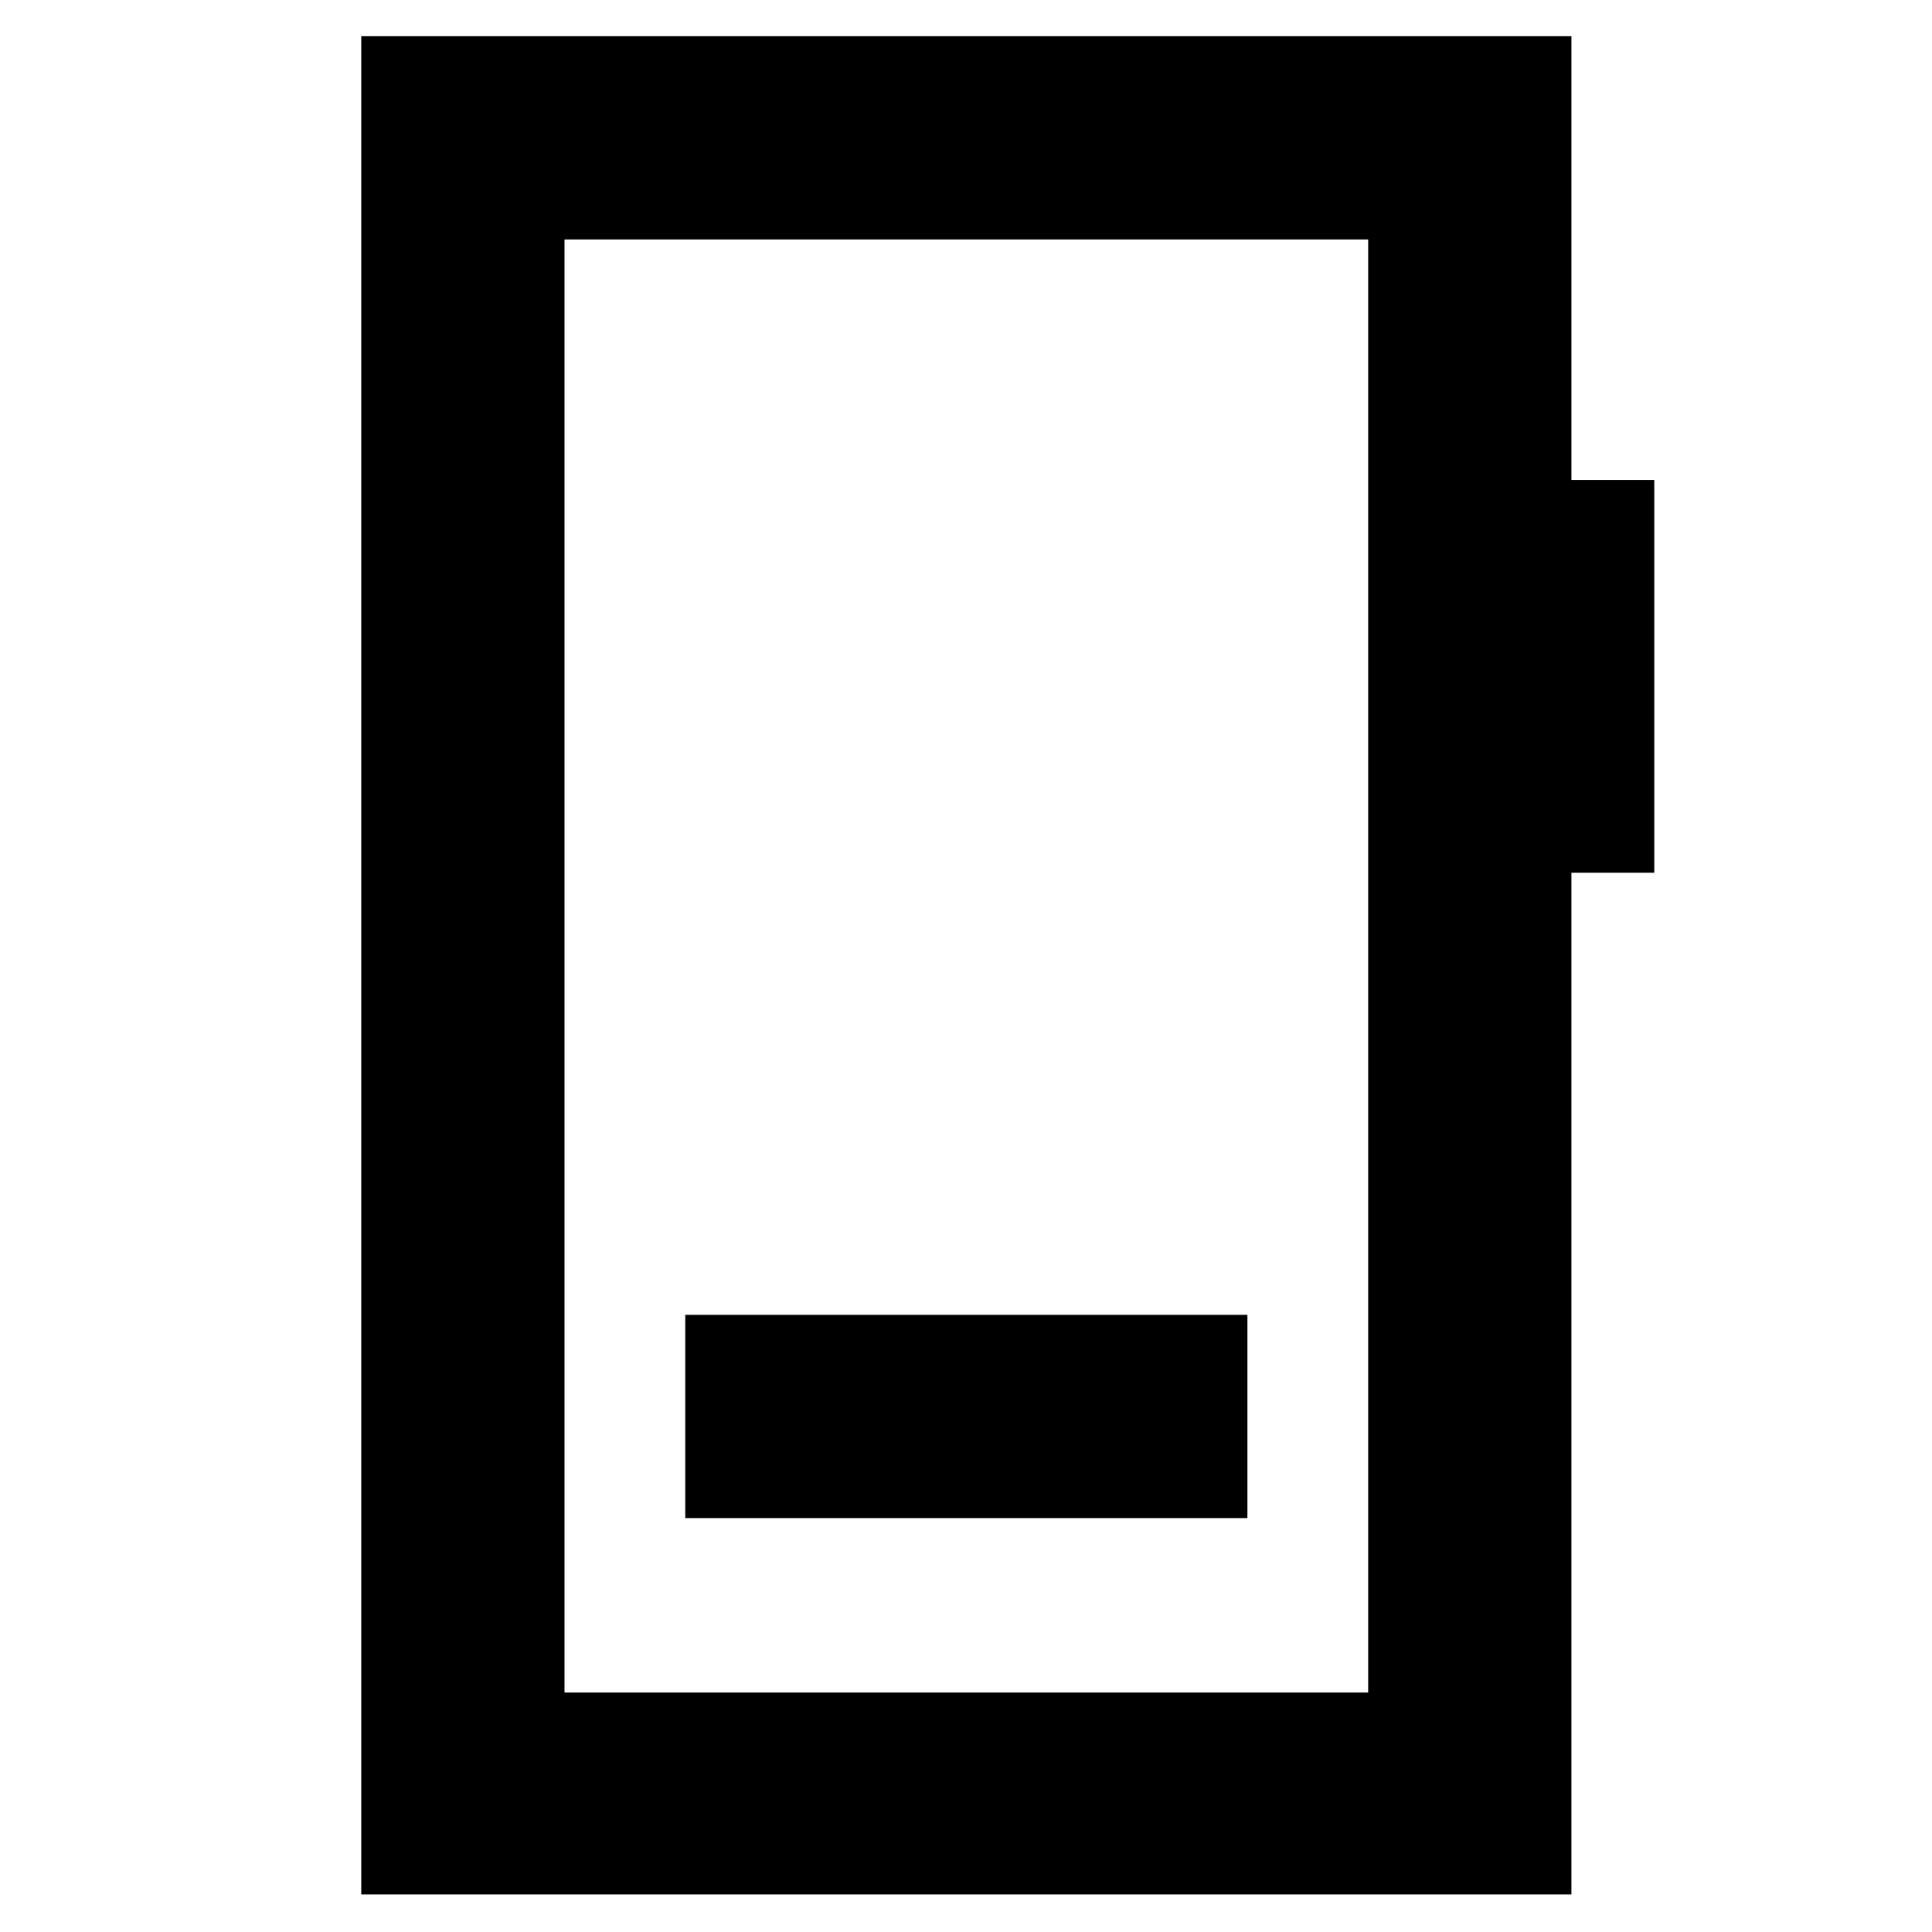 <svg xmlns="http://www.w3.org/2000/svg" height="40" viewBox="0 -960 960 960" width="40"><path d="M340.5-205.67h279.33v-101H340.5v101Zm-161 187V-942h601.33v220.5H822v195.17h-41.17v507.66H179.5ZM280.5-119h399.33v-722H280.5v722Zm0 0v-722 722Z"/></svg>